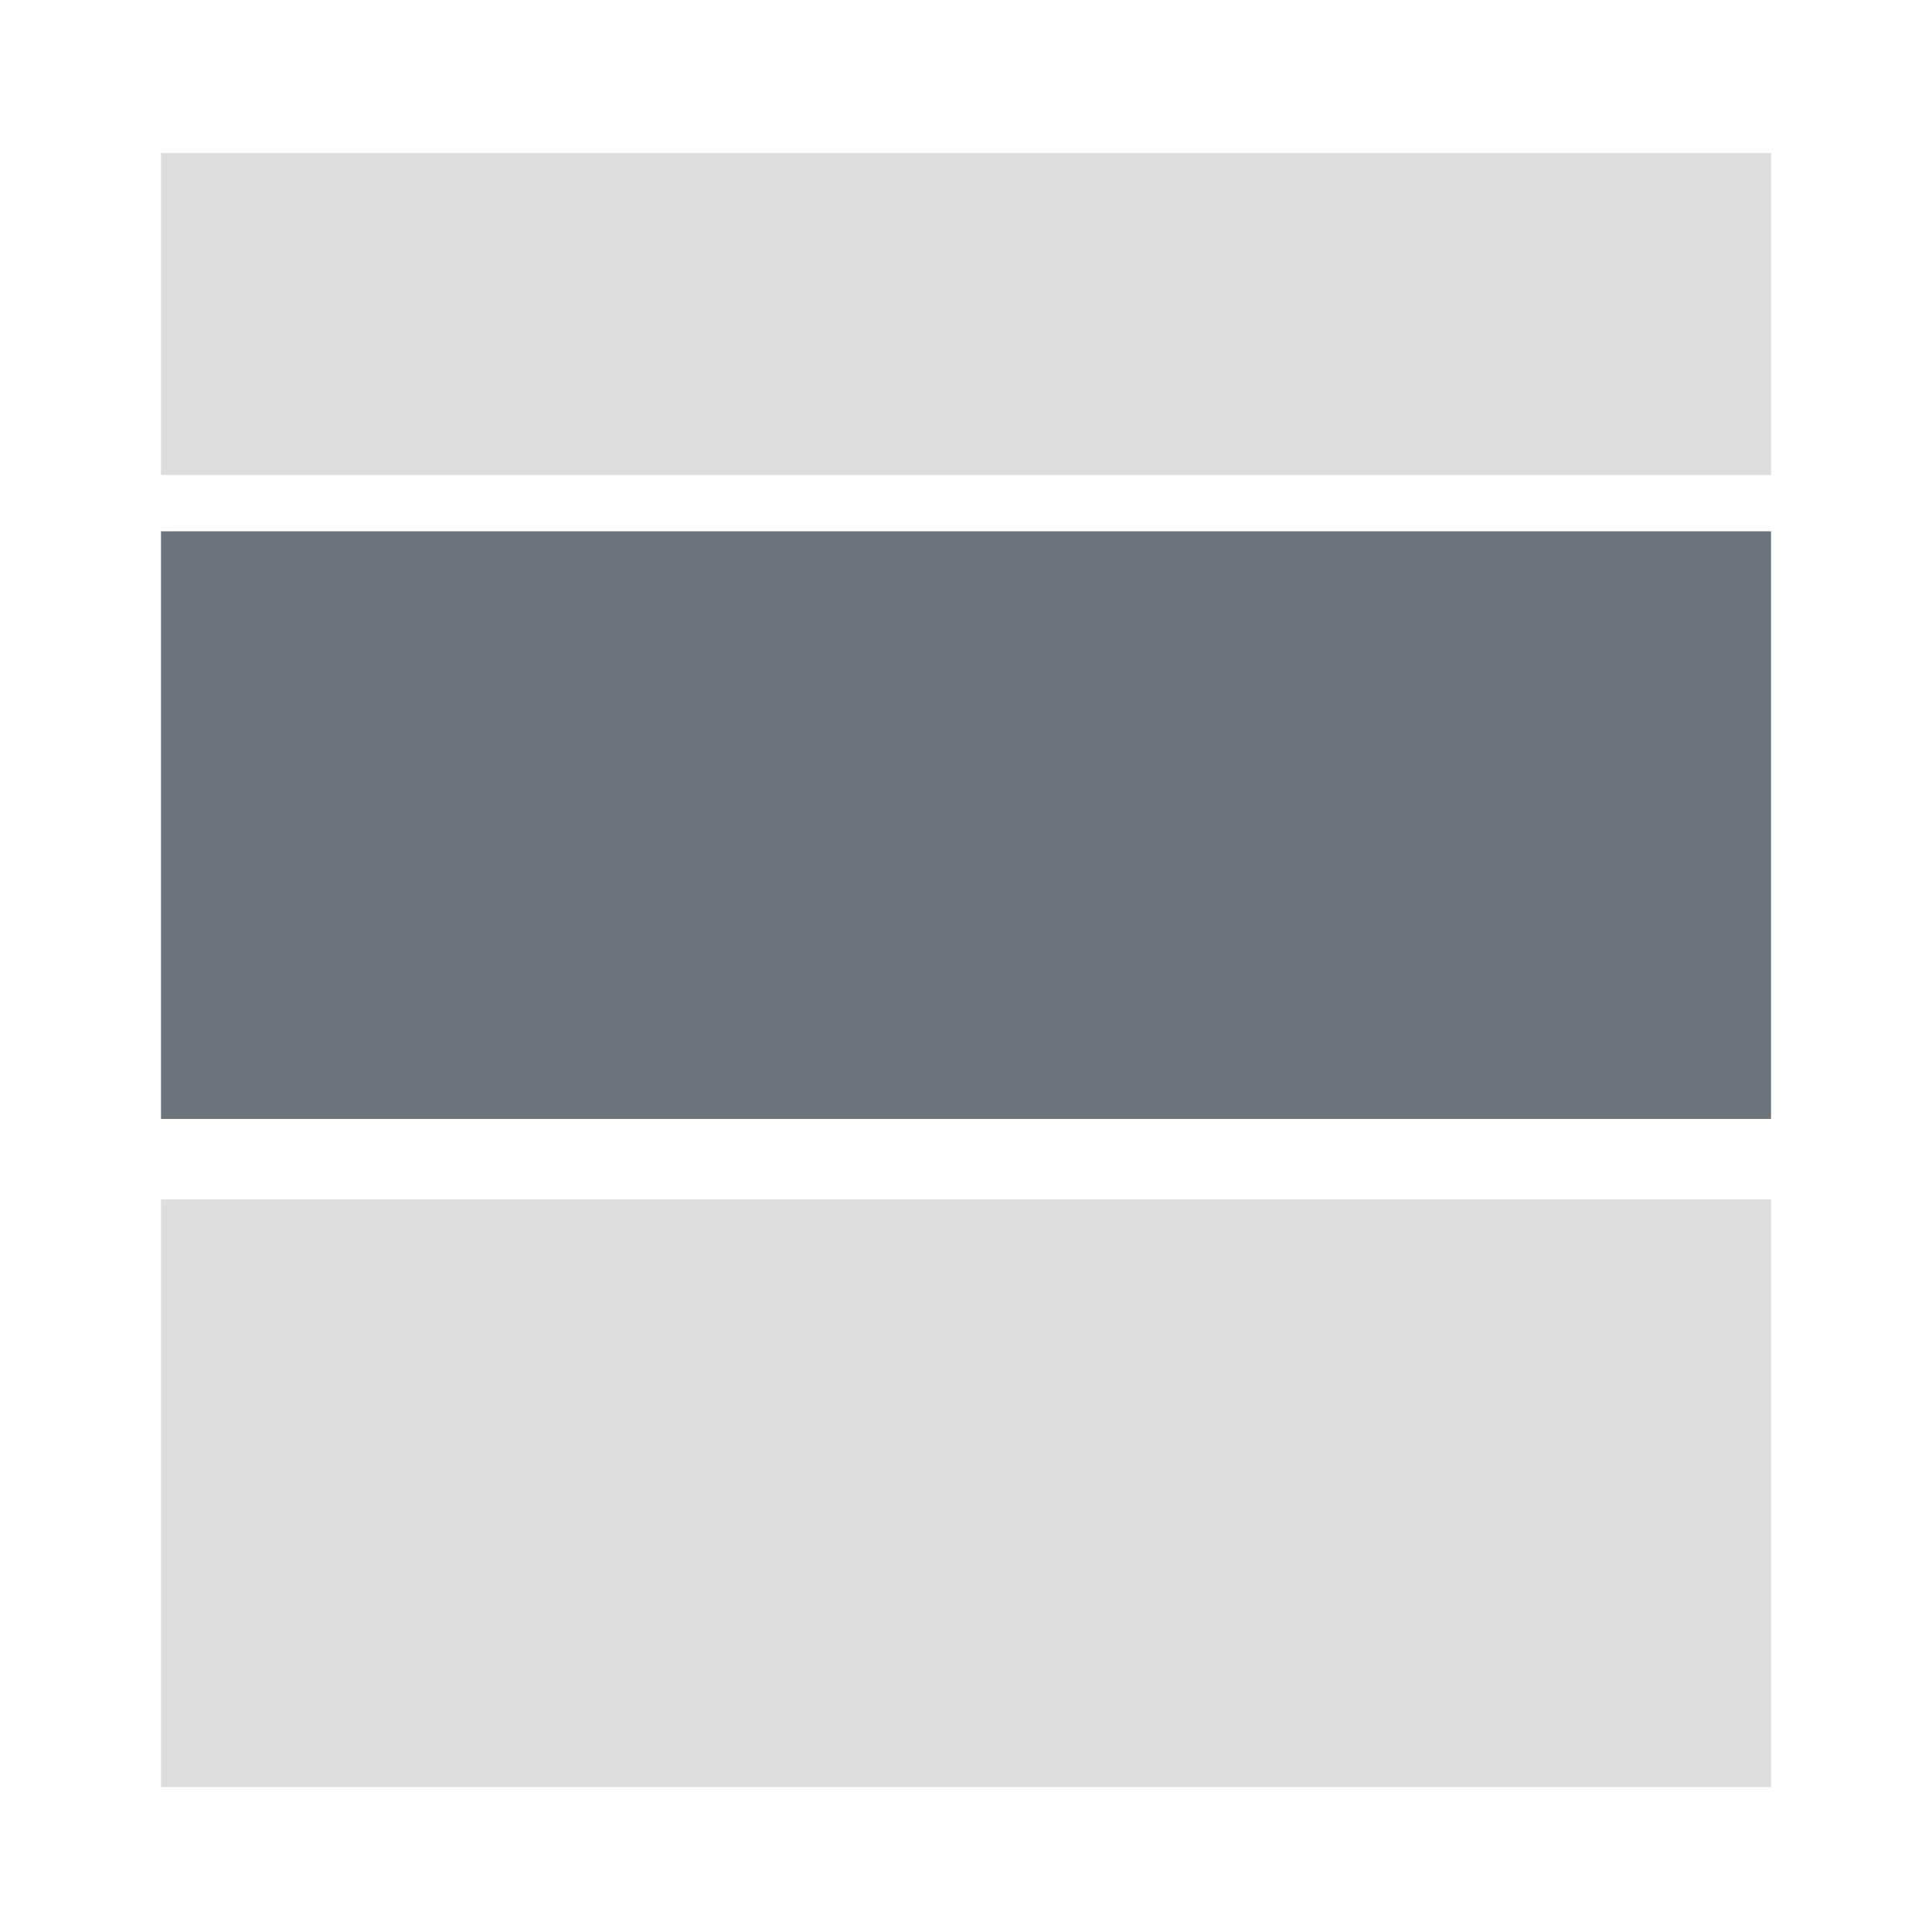 <?xml version="1.0" encoding="utf-8"?>
<!-- Generator: Adobe Illustrator 23.0.1, SVG Export Plug-In . SVG Version: 6.00 Build 0)  -->
<svg version="1.1" id="Layer_1" xmlns="http://www.w3.org/2000/svg" xmlns:xlink="http://www.w3.org/1999/xlink" x="0px" y="0px"
	 viewBox="0 0 24 24" style="enable-background:new 0 0 24 24;" xml:space="preserve">
<style type="text/css">
	.st0{fill:none;}
	.st1{fill:#DDDDDD;stroke:#DDDDDD;stroke-width:2;stroke-miterlimit:10;}
	.st2{fill:#6C757D;stroke:#6C757D;stroke-width:2;stroke-miterlimit:10;}
</style>
<path class="st0" d="M0,0h24v24H0V0z"/>
<rect x="3" y="2.9" class="st1" width="18" height="2"/>
<rect x="3" y="15.9" class="st1" width="18" height="5.3"/>
<rect x="3" y="7.6" class="st2" width="18" height="5.3"/>
</svg>
